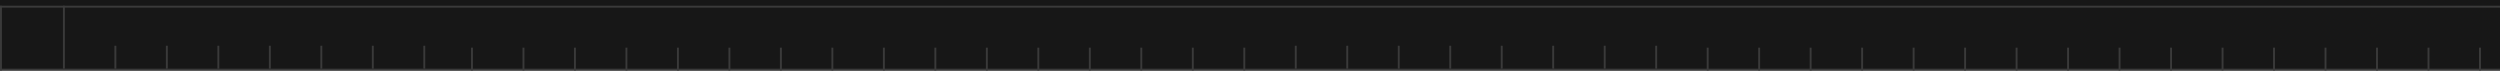 <svg width="1311" height="37" viewBox="0 0 1311 37" fill="none" xmlns="http://www.w3.org/2000/svg">
<g clip-path="url(#clip0_6247_38753)">
<rect width="37" height="1311" transform="matrix(0 -1 -1 0 1311 37)" fill="#171717"/>
<path d="M1 37H0L0 3H1L1 37Z" fill="#3A3A3A"/>
<path d="M1301 37H1300V25H1301V37Z" fill="#3A3A3A"/>
<path d="M1274 37H1273V25H1274V37Z" fill="#3A3A3A"/>
<path d="M1247 37H1246V25H1247V37Z" fill="#3A3A3A"/>
<path d="M1220 37H1219V25H1220V37Z" fill="#3A3A3A"/>
<path d="M1193 37H1192V25H1193V37Z" fill="#3A3A3A"/>
<path d="M1166 37H1165V25H1166V37Z" fill="#3A3A3A"/>
<path d="M1139 37H1138V25H1139V37Z" fill="#3A3A3A"/>
<path d="M1112 37H1111V25H1112V37Z" fill="#3A3A3A"/>
<path d="M653 37H652V25H653V37Z" fill="#3A3A3A"/>
<path d="M626 37H625V25H626V37Z" fill="#3A3A3A"/>
<path d="M599 37H598V25H599V37Z" fill="#3A3A3A"/>
<path d="M572 37H571V25H572V37Z" fill="#3A3A3A"/>
<path d="M545 37H544V25H545V37Z" fill="#3A3A3A"/>
<path d="M518 37H517V25H518V37Z" fill="#3A3A3A"/>
<path d="M491 37H490V25H491V37Z" fill="#3A3A3A"/>
<path d="M464 37H463V25H464V37Z" fill="#3A3A3A"/>
<path d="M1085 37H1084V25H1085V37Z" fill="#3A3A3A"/>
<path d="M1058 37H1057V25H1058V37Z" fill="#3A3A3A"/>
<path d="M1031 37H1030V25H1031V37Z" fill="#3A3A3A"/>
<path d="M1004 37H1003V25H1004V37Z" fill="#3A3A3A"/>
<path d="M977 37H976V25H977V37Z" fill="#3A3A3A"/>
<path d="M950 37H949V25H950V37Z" fill="#3A3A3A"/>
<path d="M923 37H922V25H923V37Z" fill="#3A3A3A"/>
<path d="M896 37H895V25H896V37Z" fill="#3A3A3A"/>
<path d="M437 37H436V25H437V37Z" fill="#3A3A3A"/>
<path d="M410 37H409V25H410V37Z" fill="#3A3A3A"/>
<path d="M383 37H382V25H383V37Z" fill="#3A3A3A"/>
<path d="M356 37H355V25H356V37Z" fill="#3A3A3A"/>
<path d="M329 37H328V25H329V37Z" fill="#3A3A3A"/>
<path d="M302 37H301V25H302V37Z" fill="#3A3A3A"/>
<path d="M275 37H274V25H275V37Z" fill="#3A3A3A"/>
<path d="M248 37H247V25H248V37Z" fill="#3A3A3A"/>
<path d="M1311 36V37L0 37V36L1311 36Z" fill="#3A3A3A"/>
<path d="M1311 3V4L0 4V3L1311 3Z" fill="#3A3A3A"/>
<path d="M869 36H868V24H869V36Z" fill="#3A3A3A"/>
<path d="M842 36H841V24H842V36Z" fill="#3A3A3A"/>
<path d="M815 36H814V24H815V36Z" fill="#3A3A3A"/>
<path d="M788 36H787V24H788V36Z" fill="#3A3A3A"/>
<path d="M761 36H760V24H761V36Z" fill="#3A3A3A"/>
<path d="M734 36H733V24H734V36Z" fill="#3A3A3A"/>
<path d="M707 36H706V24H707V36Z" fill="#3A3A3A"/>
<path d="M680 36H679V24H680V36Z" fill="#3A3A3A"/>
<path d="M223 36H222V24H223V36Z" fill="#3A3A3A"/>
<path d="M196 36H195V24H196V36Z" fill="#3A3A3A"/>
<path d="M169 36H168V24H169V36Z" fill="#3A3A3A"/>
<path d="M142 36H141V24H142V36Z" fill="#3A3A3A"/>
<path d="M115 36H114V24H115V36Z" fill="#3A3A3A"/>
<path d="M88 36H87V24H88V36Z" fill="#3A3A3A"/>
<path d="M61 36H60V24H61V36Z" fill="#3A3A3A"/>
<path d="M34 36H33L33 3H34L34 36Z" fill="#3A3A3A"/>
</g>
<defs>
<clipPath id="clip0_6247_38753">
<rect width="37" height="1311" fill="white" transform="matrix(0 -1 -1 0 1311 37)"/>
</clipPath>
</defs>
</svg>
